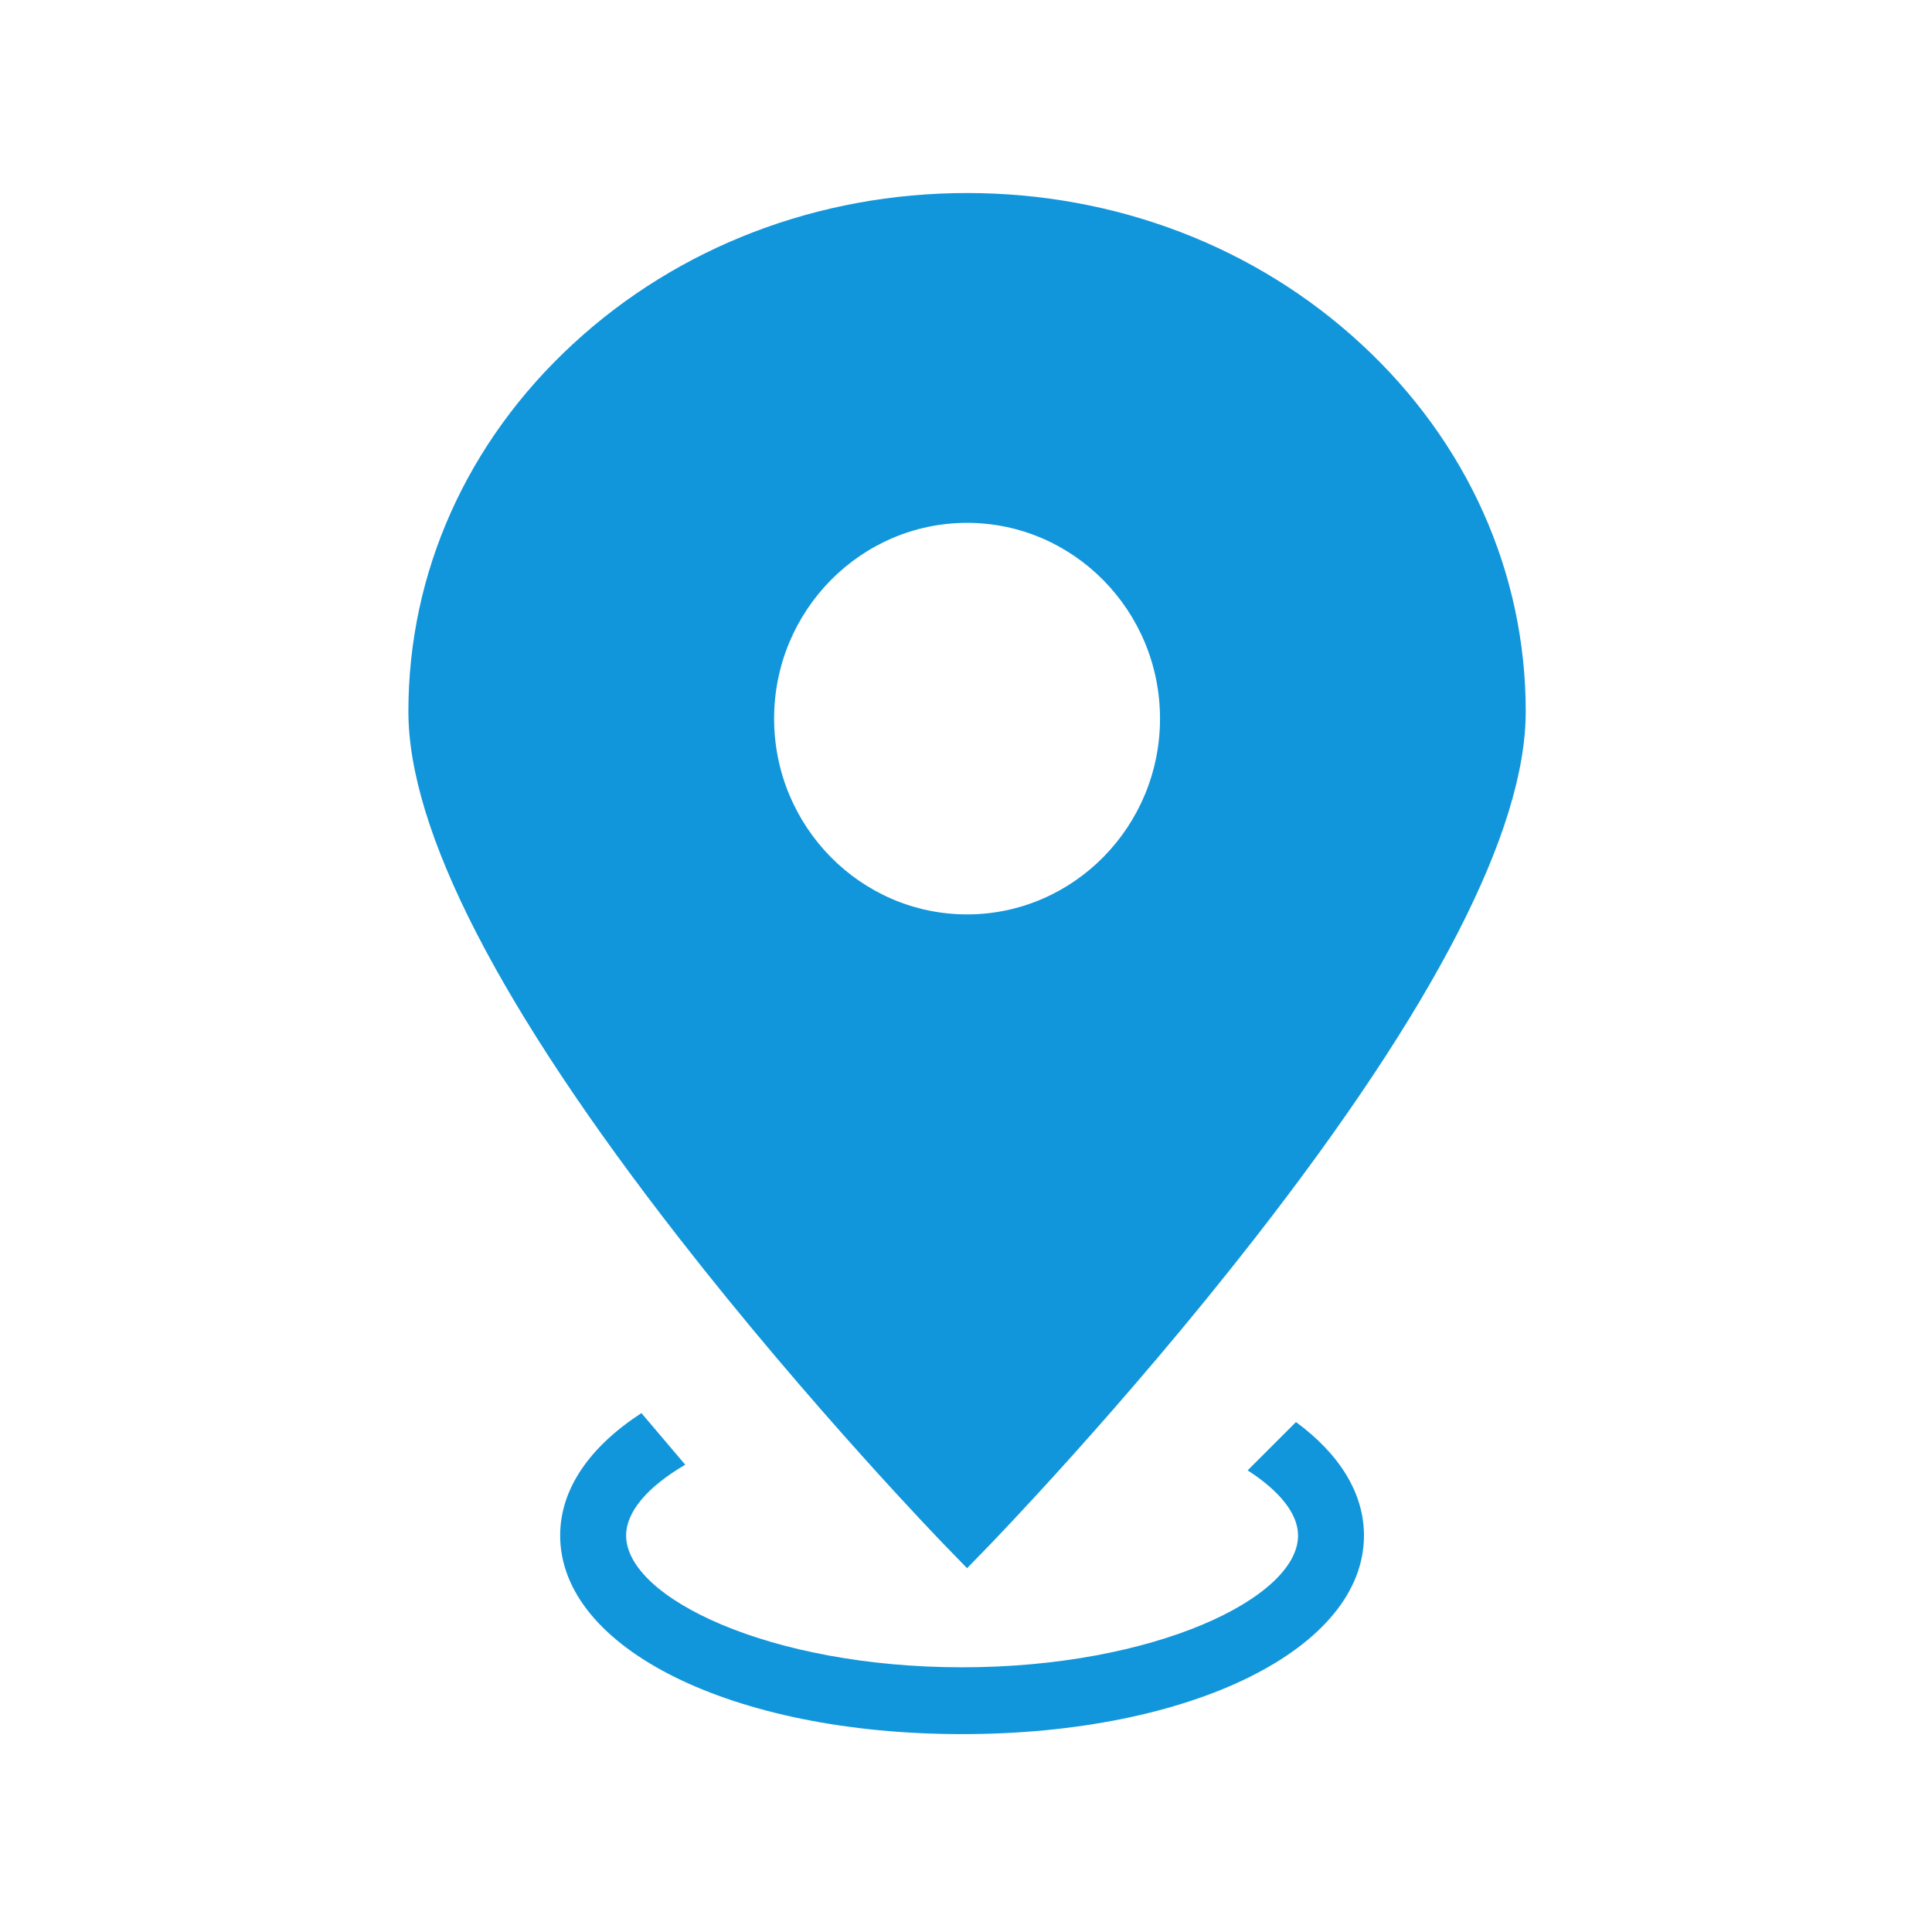 <svg t="1608197330984" class="icon" viewBox="0 0 1024 1024" version="1.1" xmlns="http://www.w3.org/2000/svg" p-id="3580" width="200" height="200"><path d="M501.097 819.37l11.466 11.807 11.469-11.807c0.717-0.717 71.434-73.667 141.172-163.211 95.188-122.172 143.47-216.060 143.47-279.039 0-73.71-31.012-142.91-87.29-194.842-55.839-51.571-130.027-79.971-208.822-79.971-78.814 0-152.979 28.399-208.82 79.97-56.299 51.933-87.291 121.133-87.291 194.842 0 62.979 48.282 156.867 143.468 279.039 69.741 89.545 140.458 162.495 141.177 163.212zM512.561 277.126c56.38 0 102.268 46.546 102.268 103.743 0 57.235-45.888 103.78-102.268 103.78-56.377 0-102.266-46.546-102.266-103.78 0-57.197 45.889-103.743 102.266-103.743zM686.902 753.717l-25.627 25.607c16.793 10.81 26.722 22.895 26.722 34.543 0 32.986-76.142 69.837-178.068 69.837-101.927 0-178.069-36.852-178.069-69.837 0-12.724 11.548-25.967 31.33-37.534l-23.214-27.359c-27.142 17.628-43.077 39.965-43.077 64.853 0 60.028 91.557 105.298 213.030 105.298 121.472 0 213.009-45.231 213.009-105.298-0.038-22.656-13.162-43.278-36.035-60.109z" fill="#1296db" p-id="3581"></path></svg>